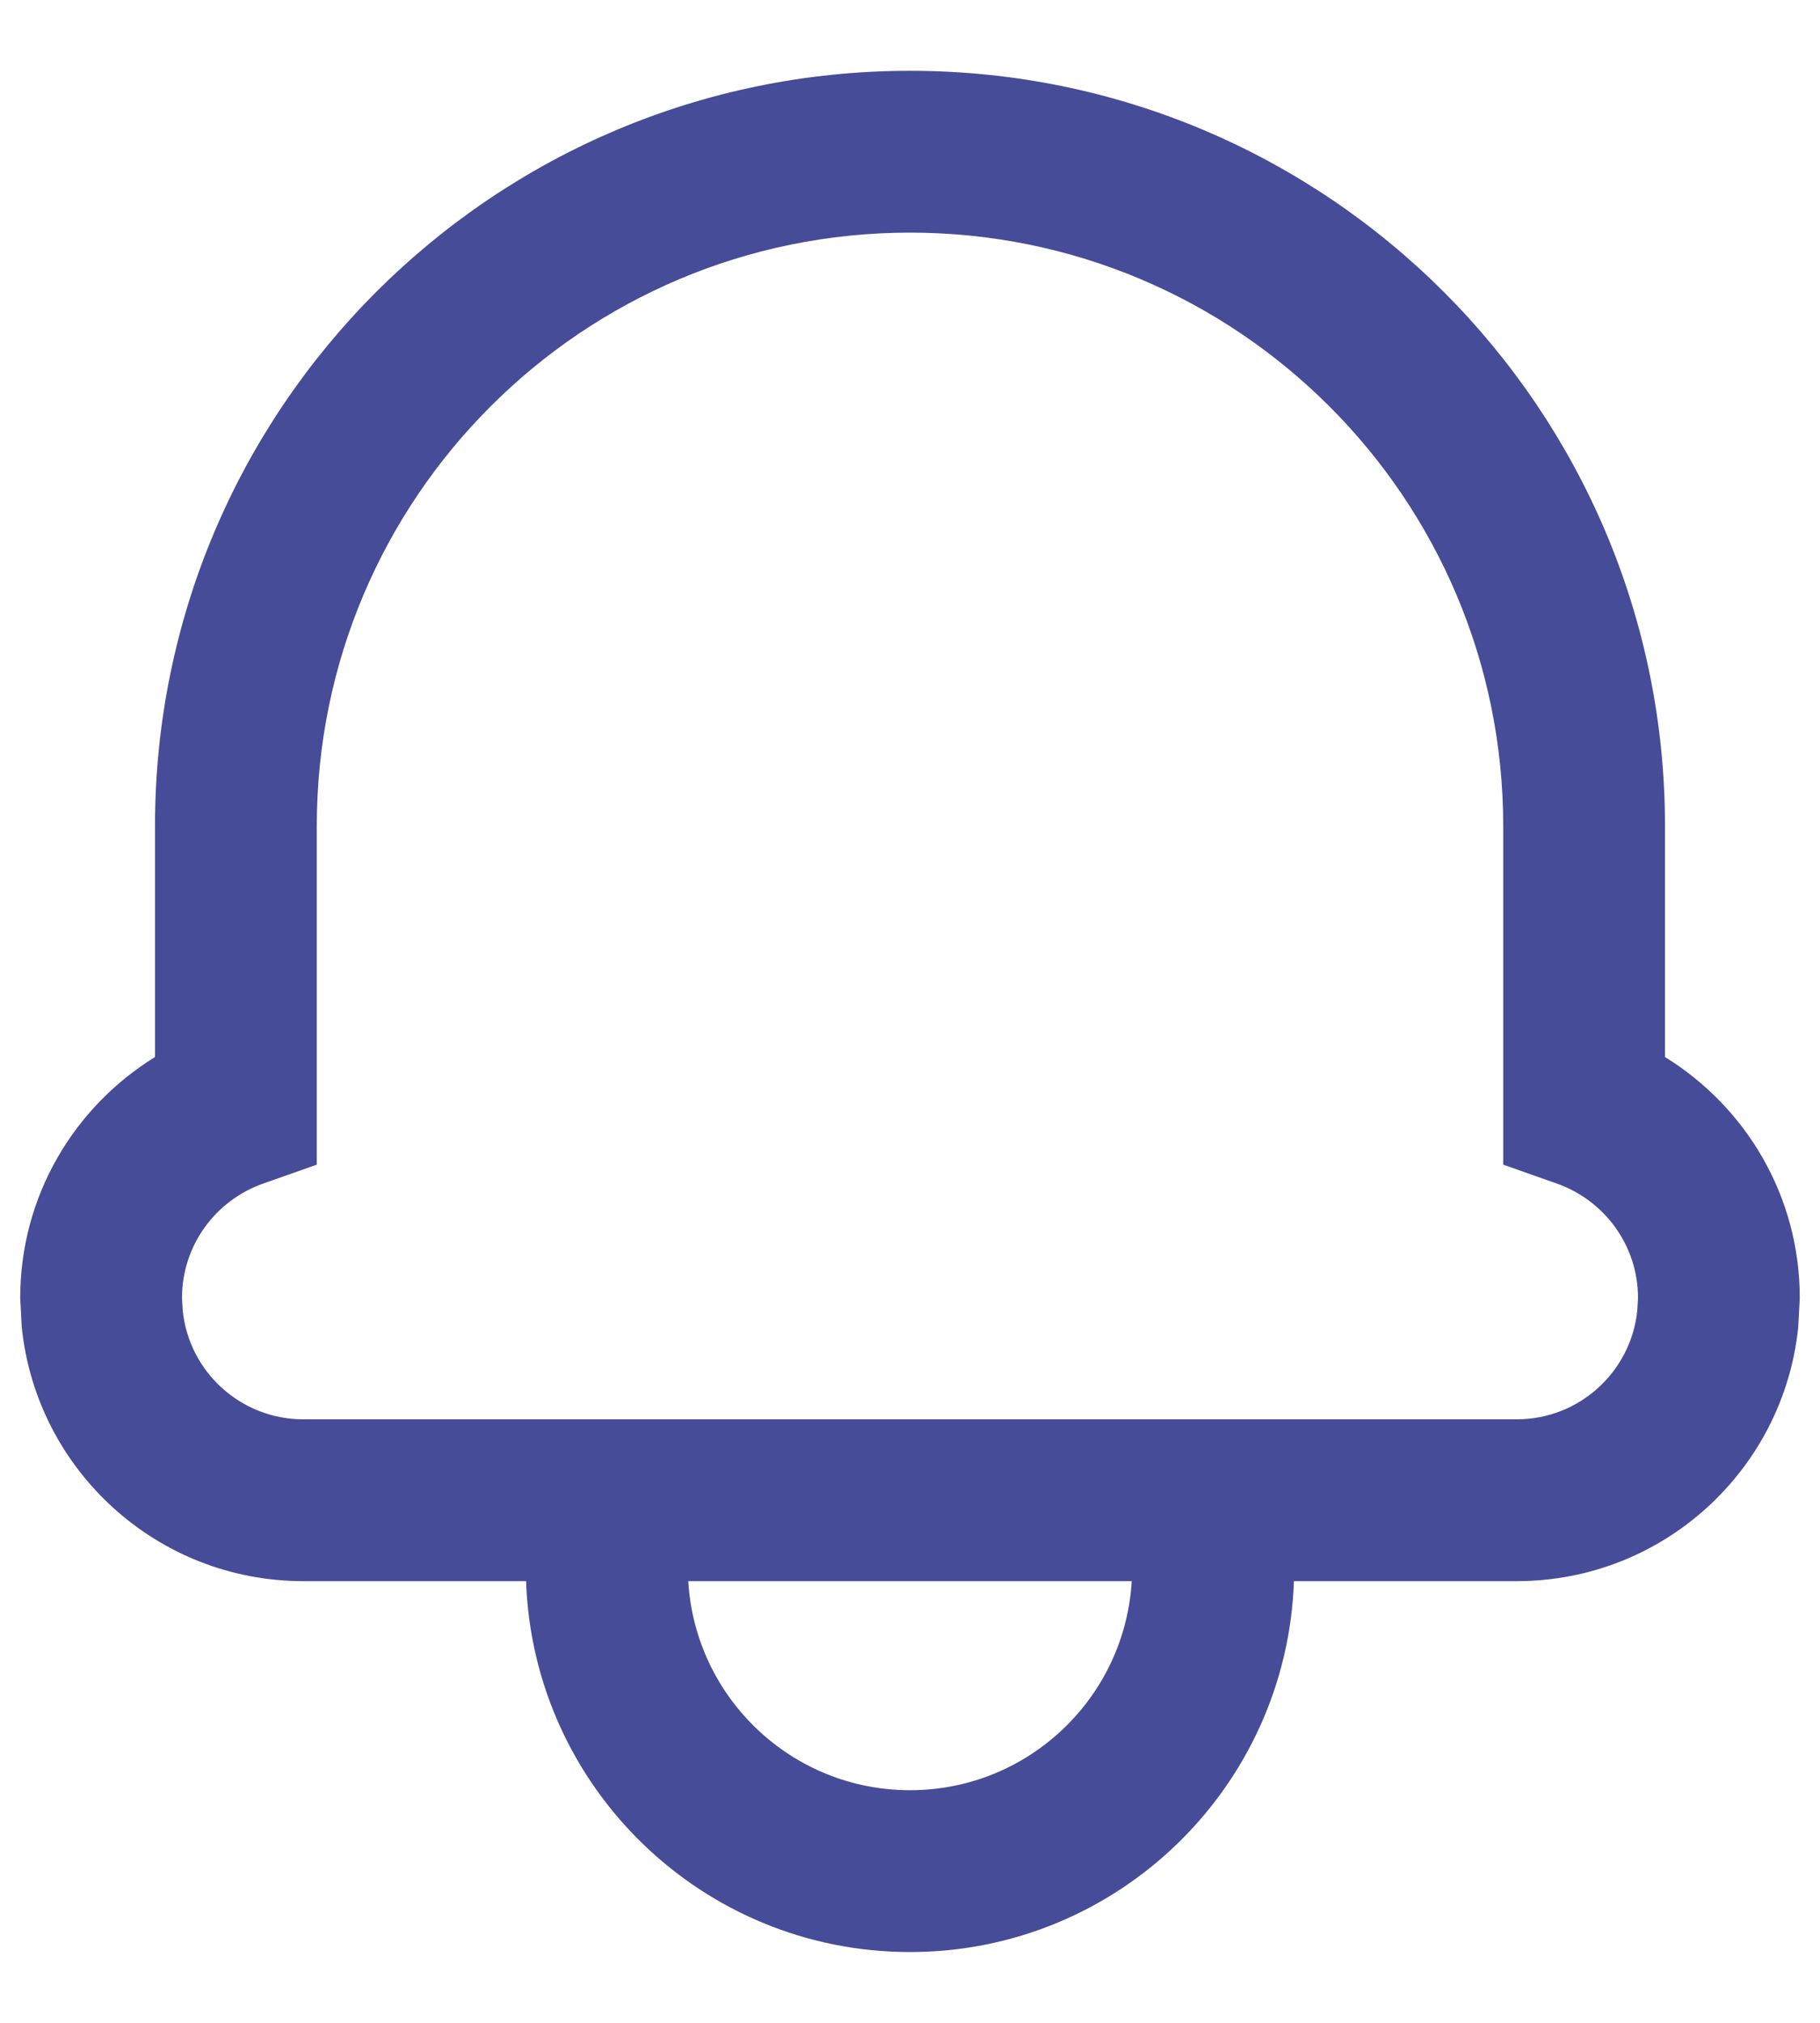 <svg xmlns="http://www.w3.org/2000/svg" width="18" height="20" viewBox="0 0 18 20" fill="none">
  <path
    d="M9 0.7C13.124 0.7 16.467 4.043 16.467 8.167V10.451C17.265 10.943 17.8 11.823 17.8 12.833L17.785 13.119C17.642 14.531 16.45 15.633 15 15.633H12.797C12.727 17.67 11.054 19.3 9 19.3C6.946 19.3 5.273 17.67 5.203 15.633H3C1.55 15.633 0.358 14.531 0.215 13.119L0.2 12.833C0.2 11.823 0.735 10.943 1.533 10.451V8.167C1.533 4.043 4.876 0.7 9 0.7ZM6.807 15.633C6.875 16.786 7.83 17.7 9 17.7C10.17 17.7 11.125 16.786 11.193 15.633H6.807ZM9 2.3C5.76 2.3 3.133 4.927 3.133 8.167V11.515L2.6 11.703C2.132 11.869 1.8 12.313 1.8 12.833L1.807 12.956C1.868 13.561 2.379 14.033 3 14.033H15C15.621 14.033 16.132 13.561 16.193 12.956L16.2 12.833C16.2 12.313 15.868 11.869 15.4 11.703L14.867 11.515V8.167C14.867 4.927 12.24 2.3 9 2.3Z"
    fill="#474C98"
  />
</svg>
